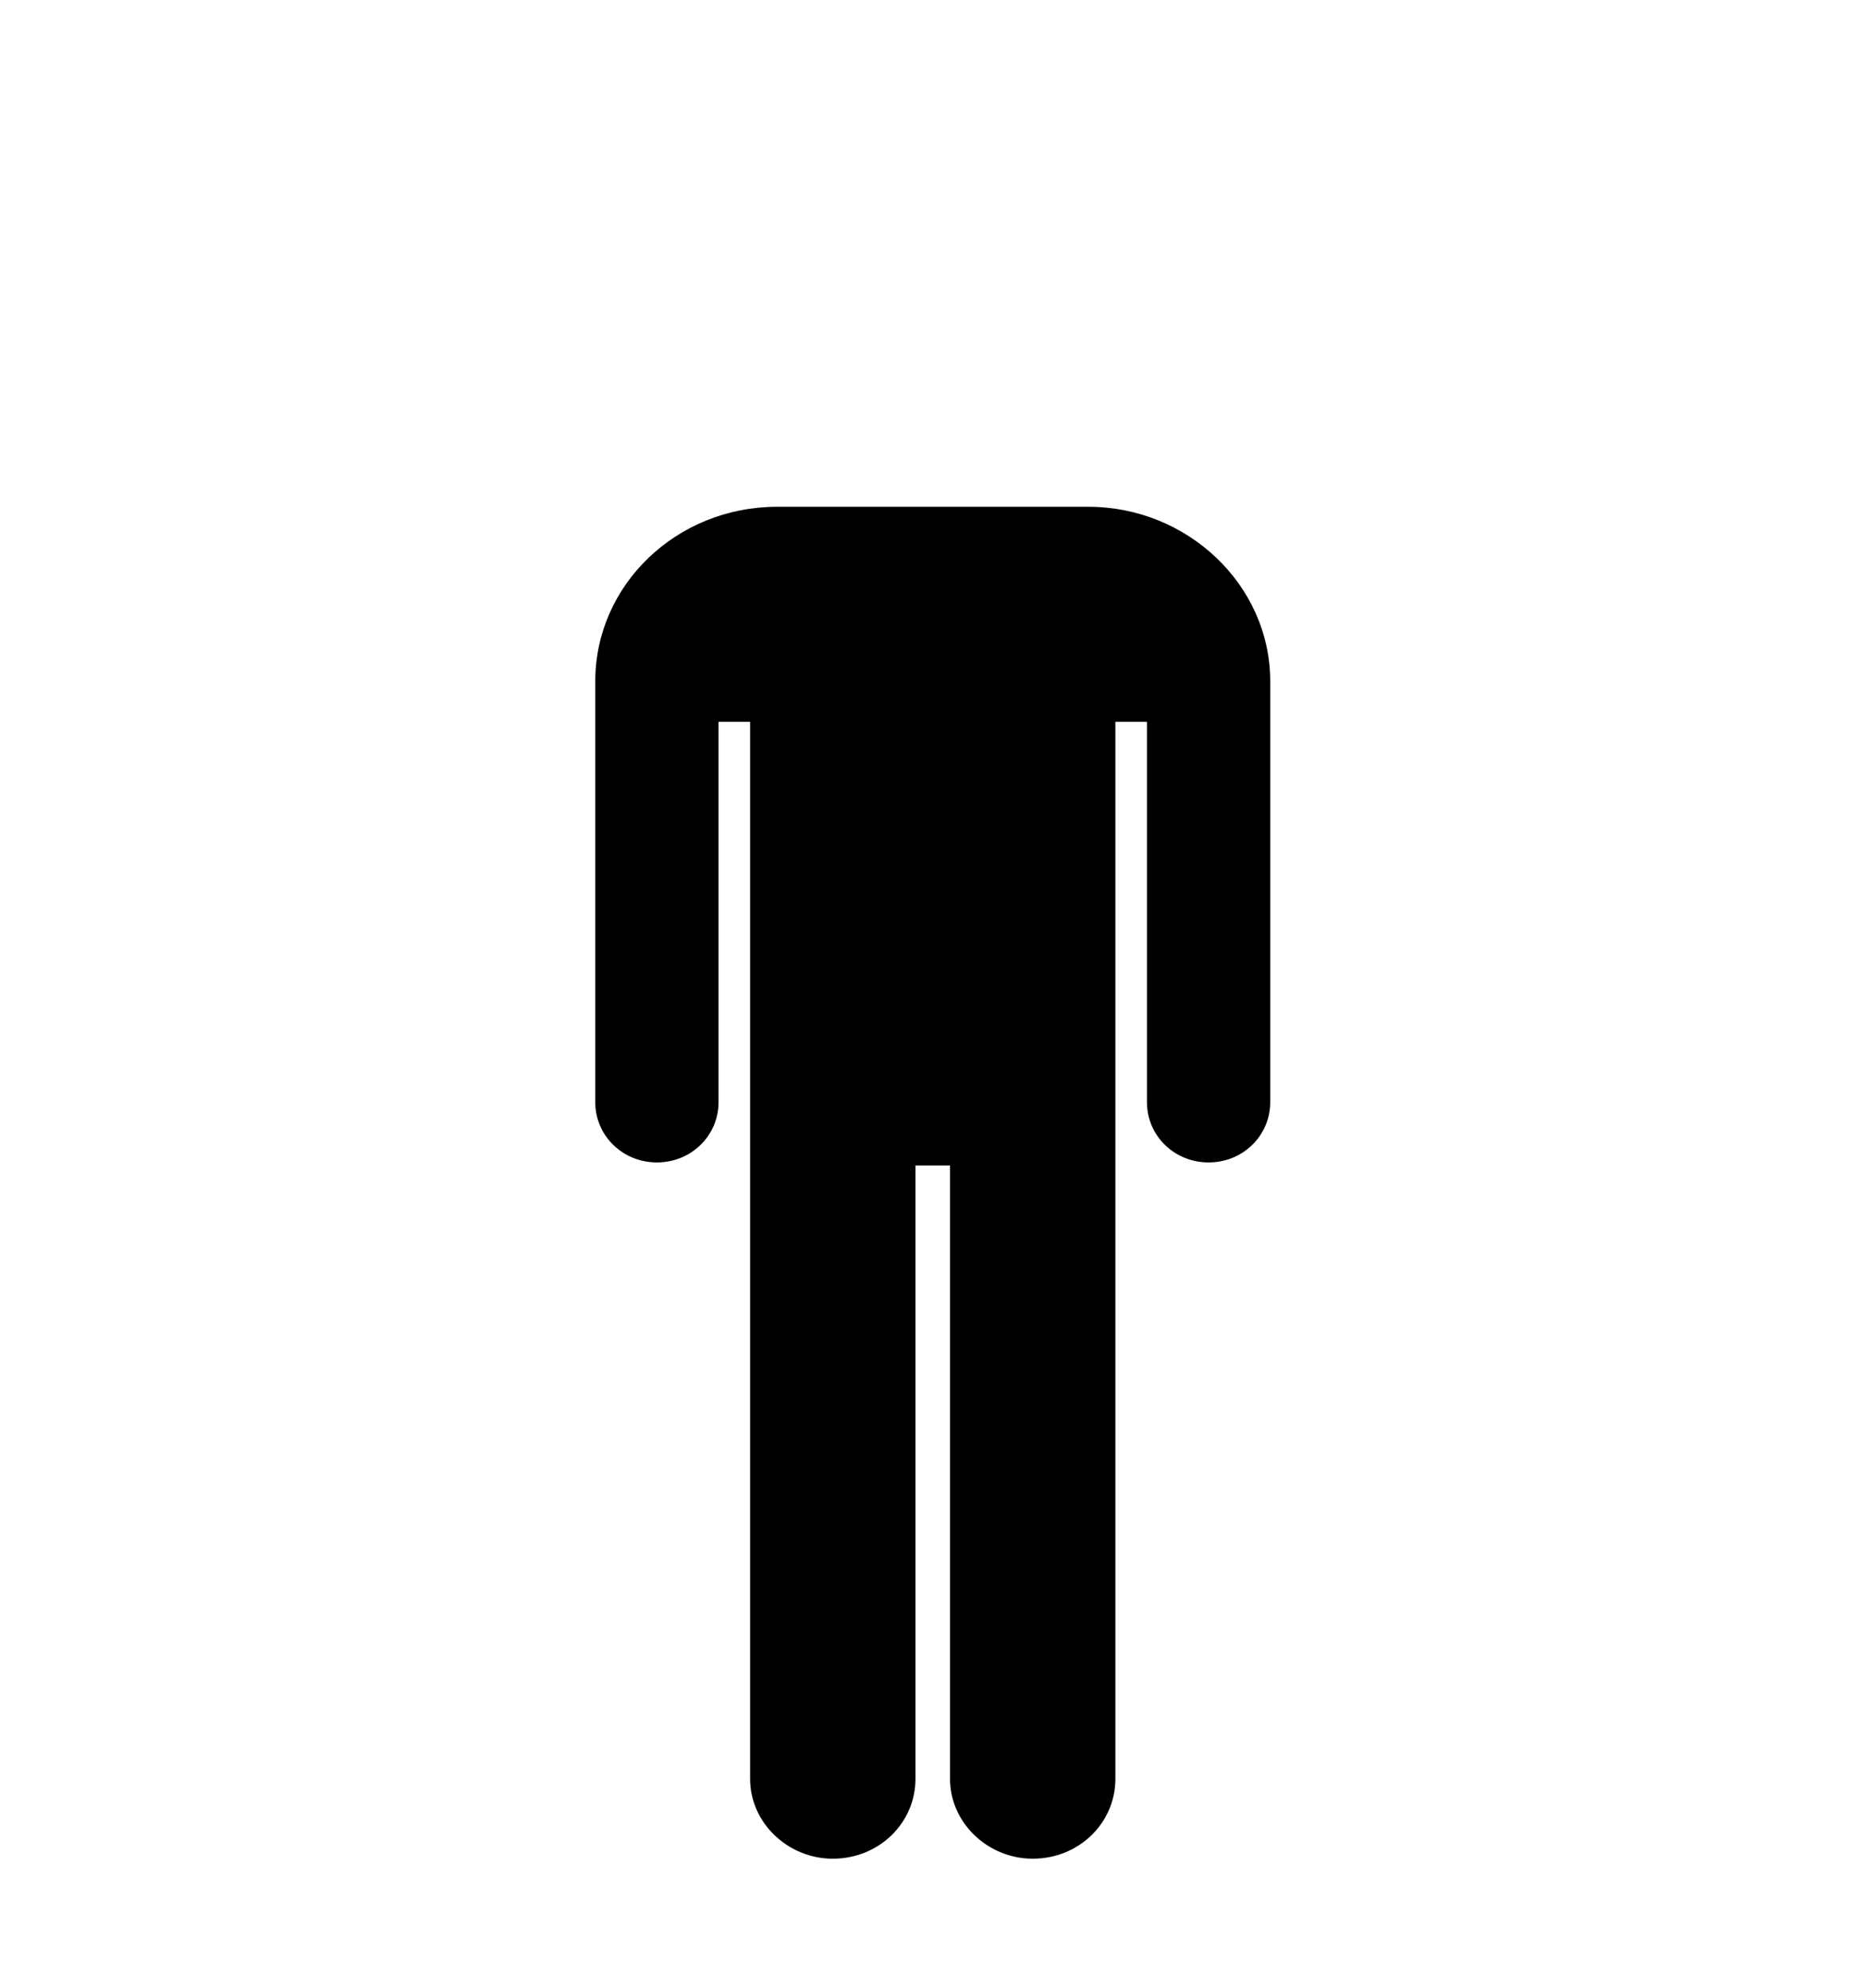 <?xml version="1.0" encoding="utf-8"?>
<!-- Generator: Adobe Illustrator 19.0.0, SVG Export Plug-In . SVG Version: 6.00 Build 0)  -->
<svg version="1.1" id="Layer_1" xmlns:ns="&#38;ns_ai;"
	 xmlns="http://www.w3.org/2000/svg" xmlns:xlink="http://www.w3.org/1999/xlink" x="0px" y="0px" viewBox="-243 330.8 124.2 132.2"
	 style="enable-background:new -243 330.8 124.2 132.2;" xml:space="preserve">
<g ns:extraneous="self">
	<path d="M-191.3,364.5c-6.7,0-12.1,5.2-12.1,11.6v28c0,2.2,1.8,4,4.1,4c2.3,0,4.1-1.8,4.1-4v-25.3h2.1c0,0,0,66,0,70.3
		c0,2.9,2.5,5.3,5.5,5.3c3.1,0,5.5-2.4,5.5-5.3v-40.8h2.3v40.8c0,2.9,2.5,5.3,5.5,5.3c3.1,0,5.5-2.4,5.5-5.3v-70.3h2.1v25.3
		c0,2.2,1.8,4,4.1,4c2.3,0,4.1-1.8,4.1-4v-28c0-6.4-5.5-11.6-12.1-11.6C-170.5,364.5-191.3,364.5-191.3,364.5z"/>
</g>
</svg>
